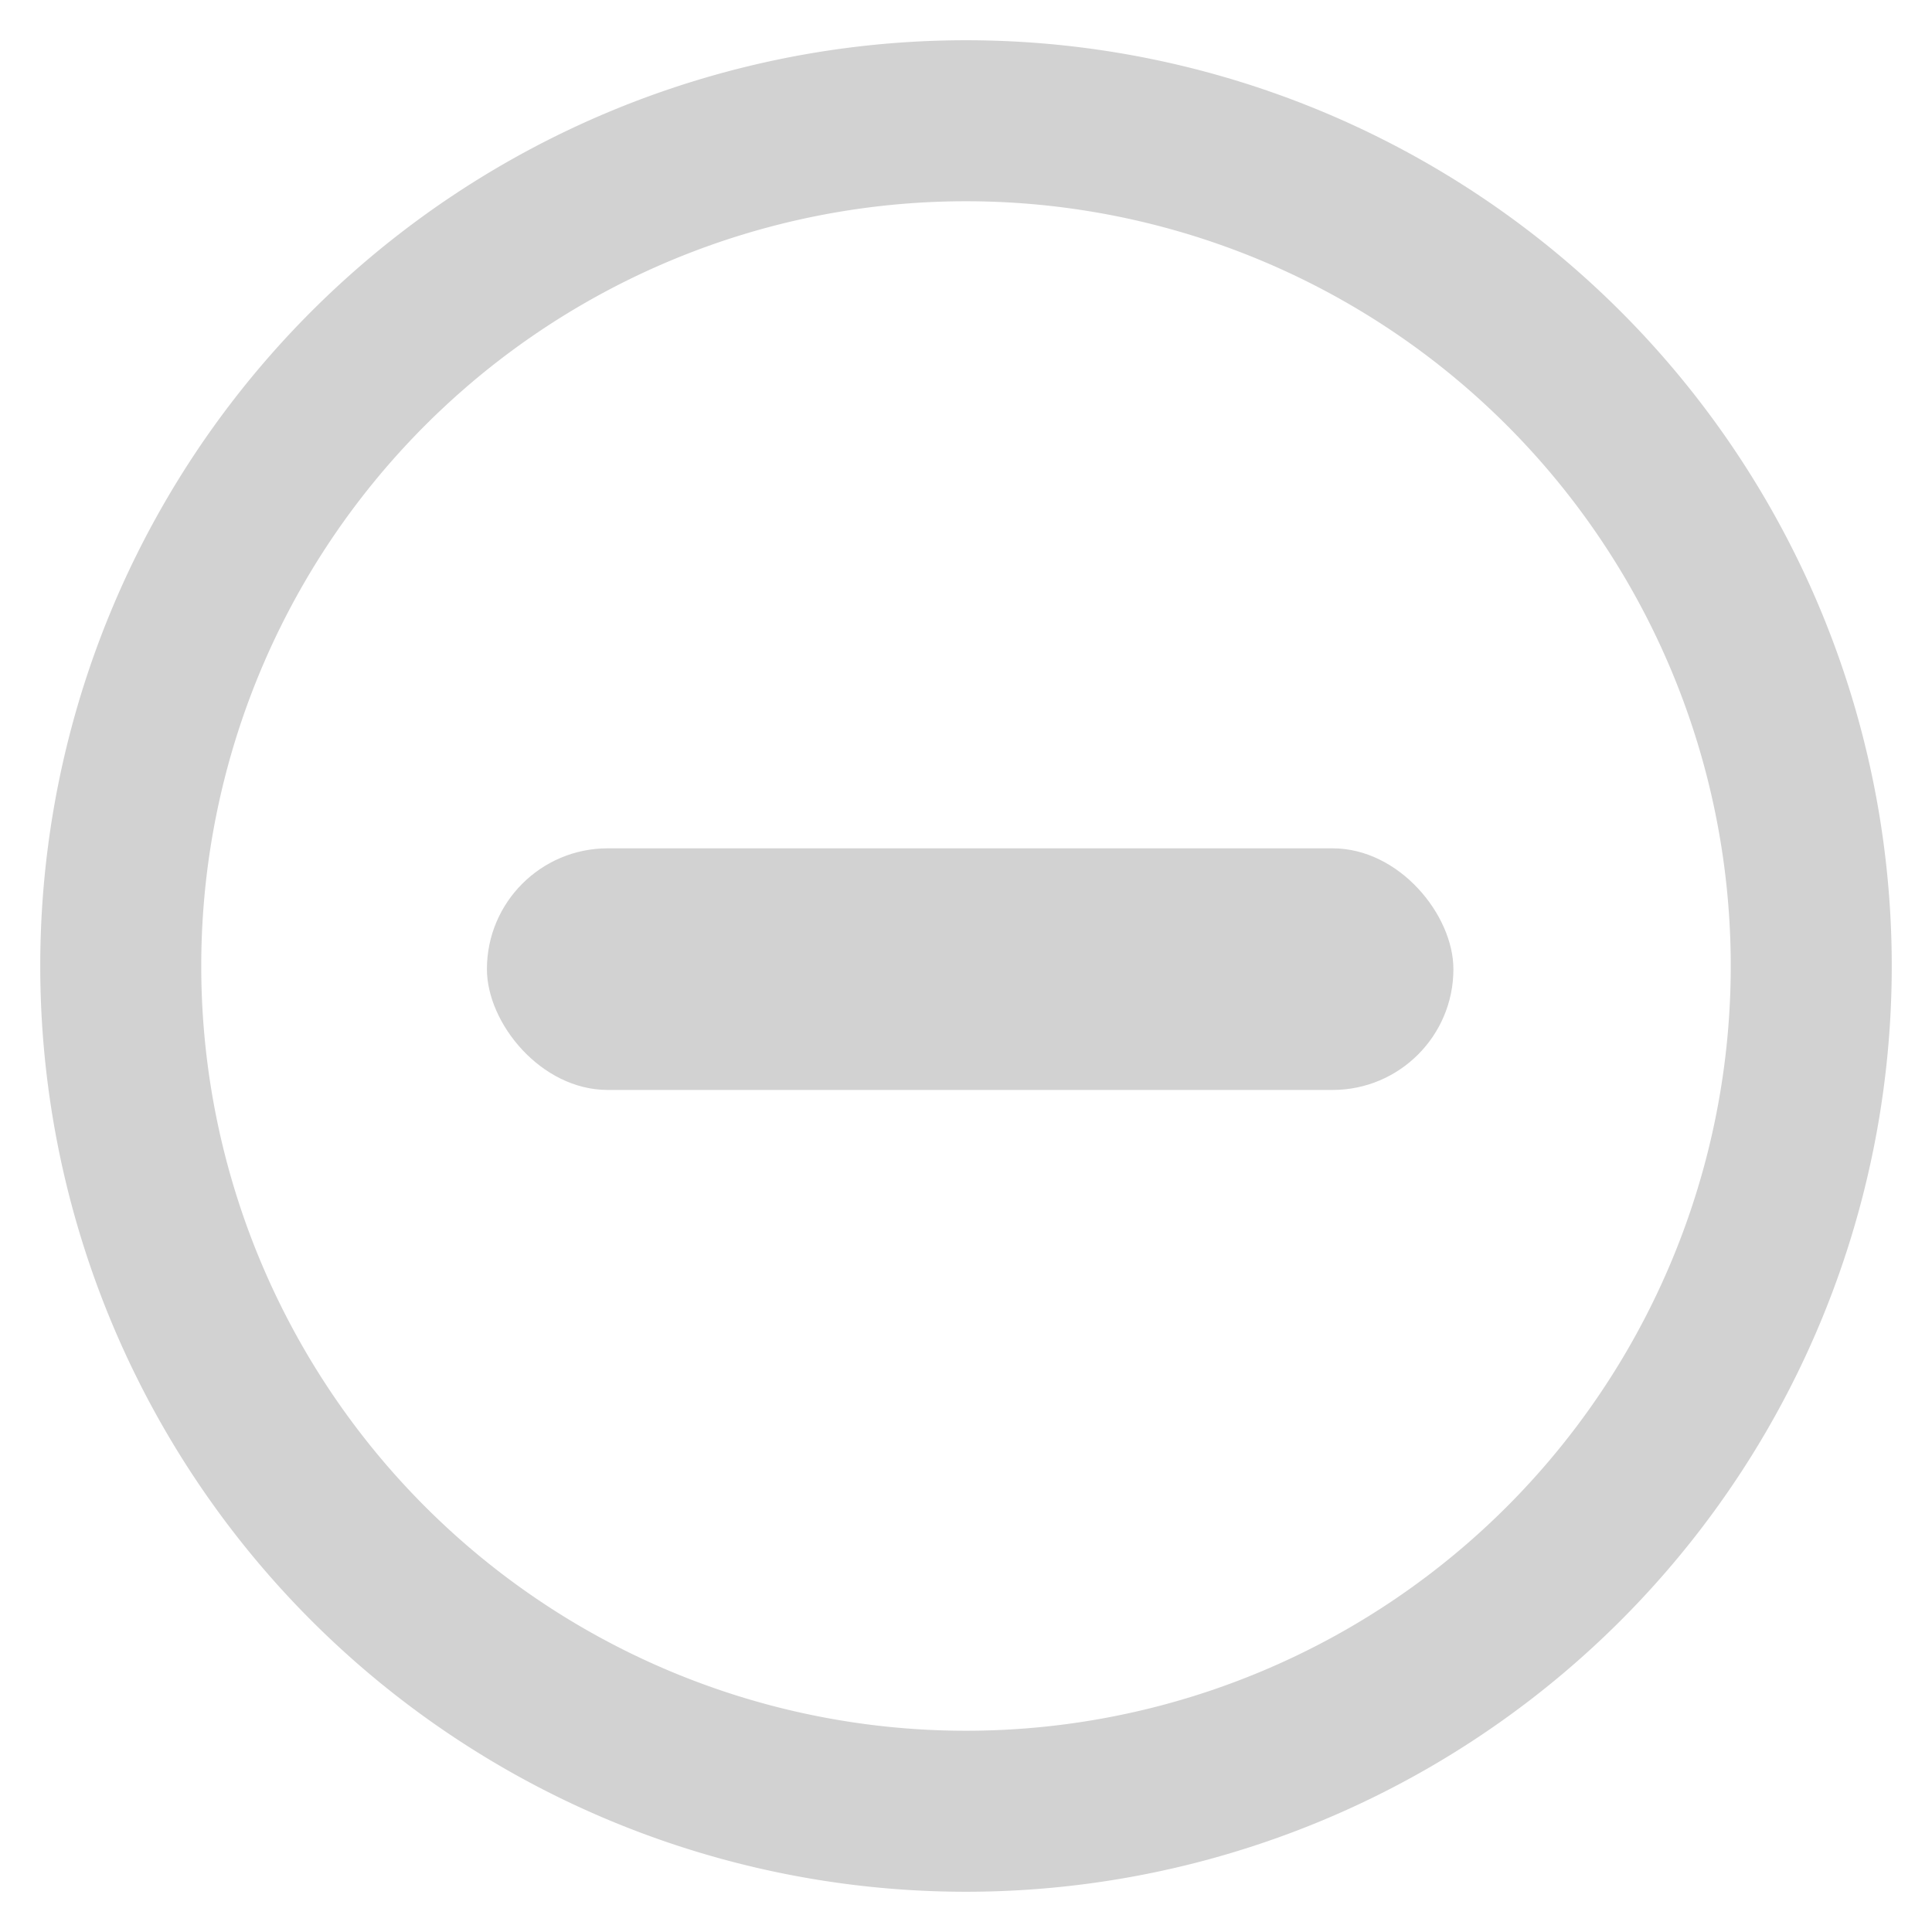 <?xml version="1.0" encoding="UTF-8" standalone="no"?>
<svg
   xmlns:dc="http://purl.org/dc/elements/1.1/"
   xmlns:cc="http://creativecommons.org/ns#"
   xmlns:rdf="http://www.w3.org/1999/02/22-rdf-syntax-ns#"
   xmlns:svg="http://www.w3.org/2000/svg"
   xmlns="http://www.w3.org/2000/svg"
   id="svg3930"
   height="48"
   width="48"
   version="1.1">
  <defs
     id="defs3932" />
  <g
     id="layer1"
     transform="translate(0,-1004.362)">
    <g
       style="display:inline"
       id="g4471"
       transform="translate(-168,300.362)">
      <g
         style="display:inline"
         transform="matrix(1.5,0,0,1.5,144,572)"
         id="g3974">
        <g
           id="g4719"
           style="display:inline"
           transform="matrix(0.667,0,0,0.667,-106.667,-3.3333329e-7)">
          <g
             style="display:inline;fill:#d2d2d2;fill-opacity:1"
             transform="matrix(1.5,0,0,1.5,184,-1458.543)"
             id="layer1-0-2">
            <g
               transform="matrix(0.5,0,0,0.5,-76,928.362)"
               id="g4182-3-3"
               style="display:inline;fill:#d2d2d2;fill-opacity:1">
              <rect
                 width="32"
                 height="8"
                 rx="4"
                 ry="3.999"
                 x="168"
                 y="292"
                 id="rect3907-2"
                 style="color:#373737;display:inline;overflow:visible;visibility:visible;fill:#d2d2d2;fill-opacity:1;fill-rule:nonzero;stroke:none;stroke-width:1.5;marker:none;enable-background:accumulate" />
            </g>
          </g>
        </g>
      </g>
    </g>
  </g>
  <path
     id="path820"
     d="M 24 1 A 23 23 0 0 0 1 24 A 23 23 0 0 0 24 47 A 23 23 0 0 0 47 24 A 23 23 0 0 0 24 1 z M 24 5 A 19 19 0 0 1 43 24 A 19 19 0 0 1 24 43 A 19 19 0 0 1 5 24 A 19 19 0 0 1 24 5 z "
     style="opacity:1;vector-effect:none;fill:#d2d2d2;fill-opacity:1;stroke:none;stroke-width:2;stroke-linecap:butt;stroke-linejoin:bevel;stroke-miterlimit:4;stroke-dasharray:none;stroke-dashoffset:3.2;stroke-opacity:1" />
</svg>
